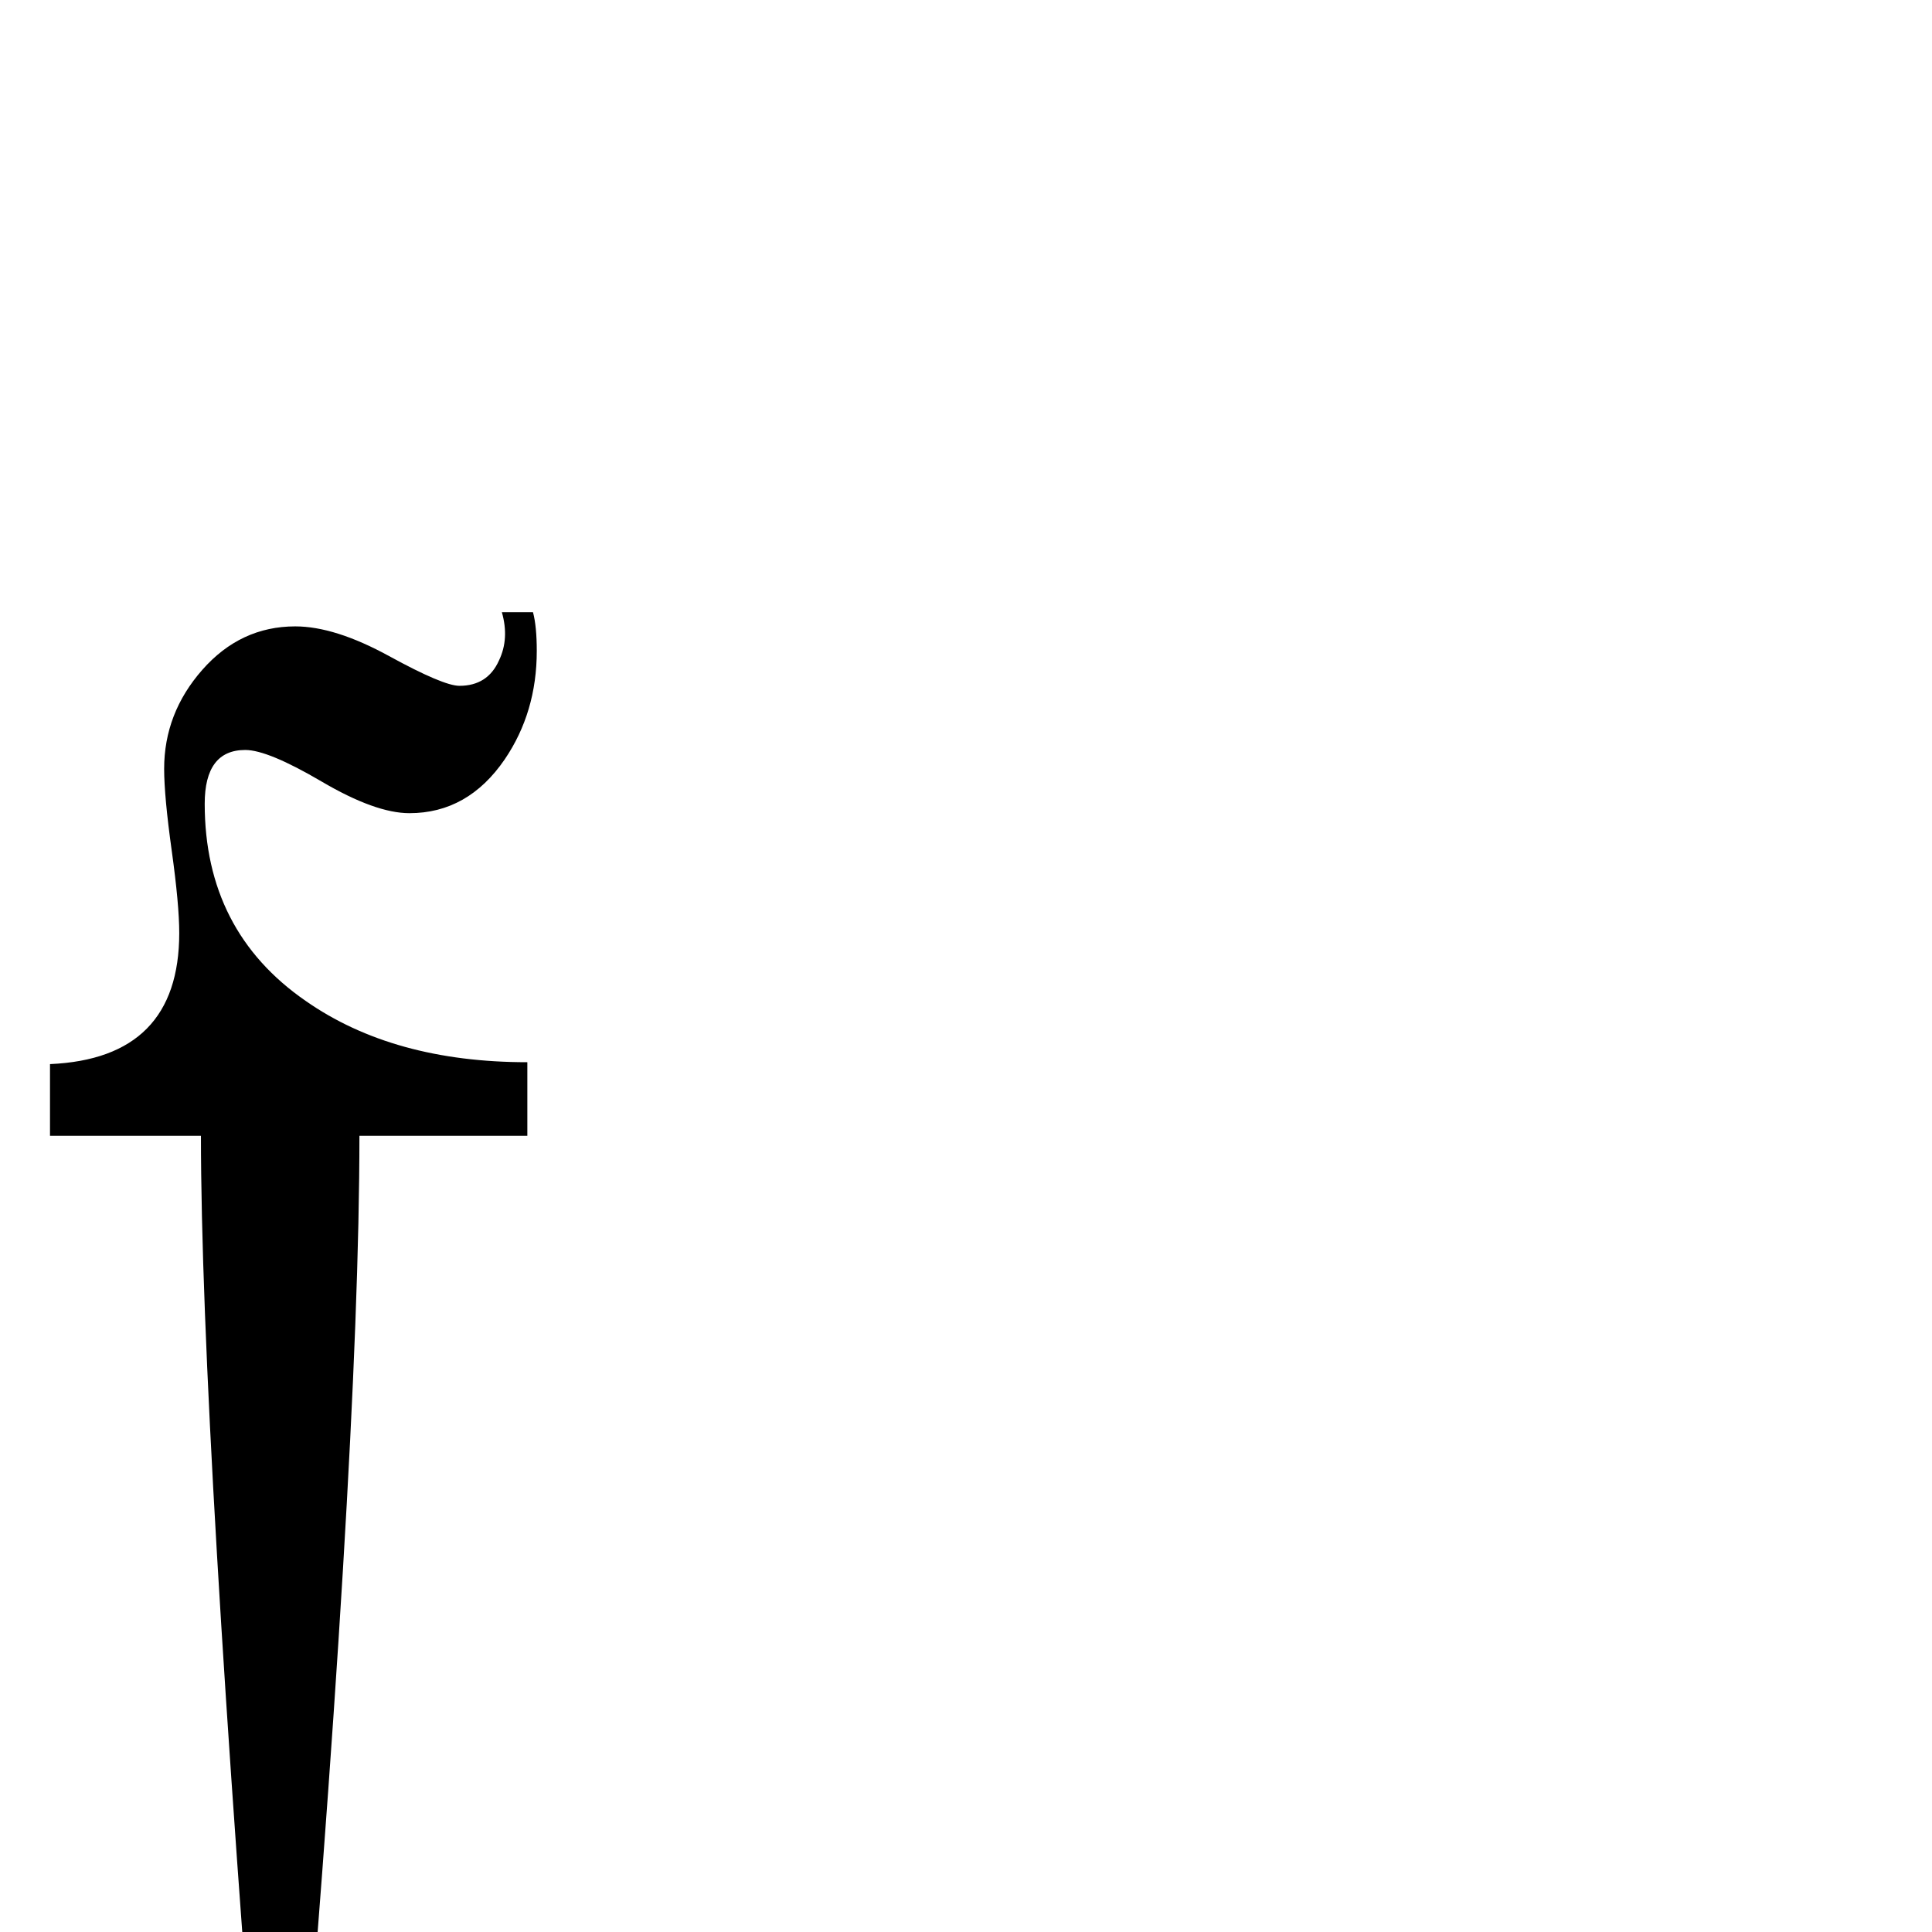 <?xml version="1.0" standalone="no"?>
<!DOCTYPE svg PUBLIC "-//W3C//DTD SVG 1.1//EN" "http://www.w3.org/Graphics/SVG/1.1/DTD/svg11.dtd" >
<svg viewBox="0 -442 2048 2048">
  <g transform="matrix(1 0 0 -1 0 1606)">
   <path fill="currentColor"
d="M569 1358q0 -65 -34 -115q-39 -57 -101 -57q-36 0 -93 33.5t-81 33.5q-43 0 -43 -57q0 -135 107 -209q93 -65 235 -65v-78h-178q0 -341 -70 -1159h-30q-68 851 -68 1159h-160v76q137 6 137 139q0 30 -8 87.5t-8 86.5q0 59 40.5 105t98.5 46q42 0 99.5 -31.5t74.5 -31.5
q30 0 42 27q11 23 3 51h33q4 -15 4 -41z" />
  </g>

</svg>
